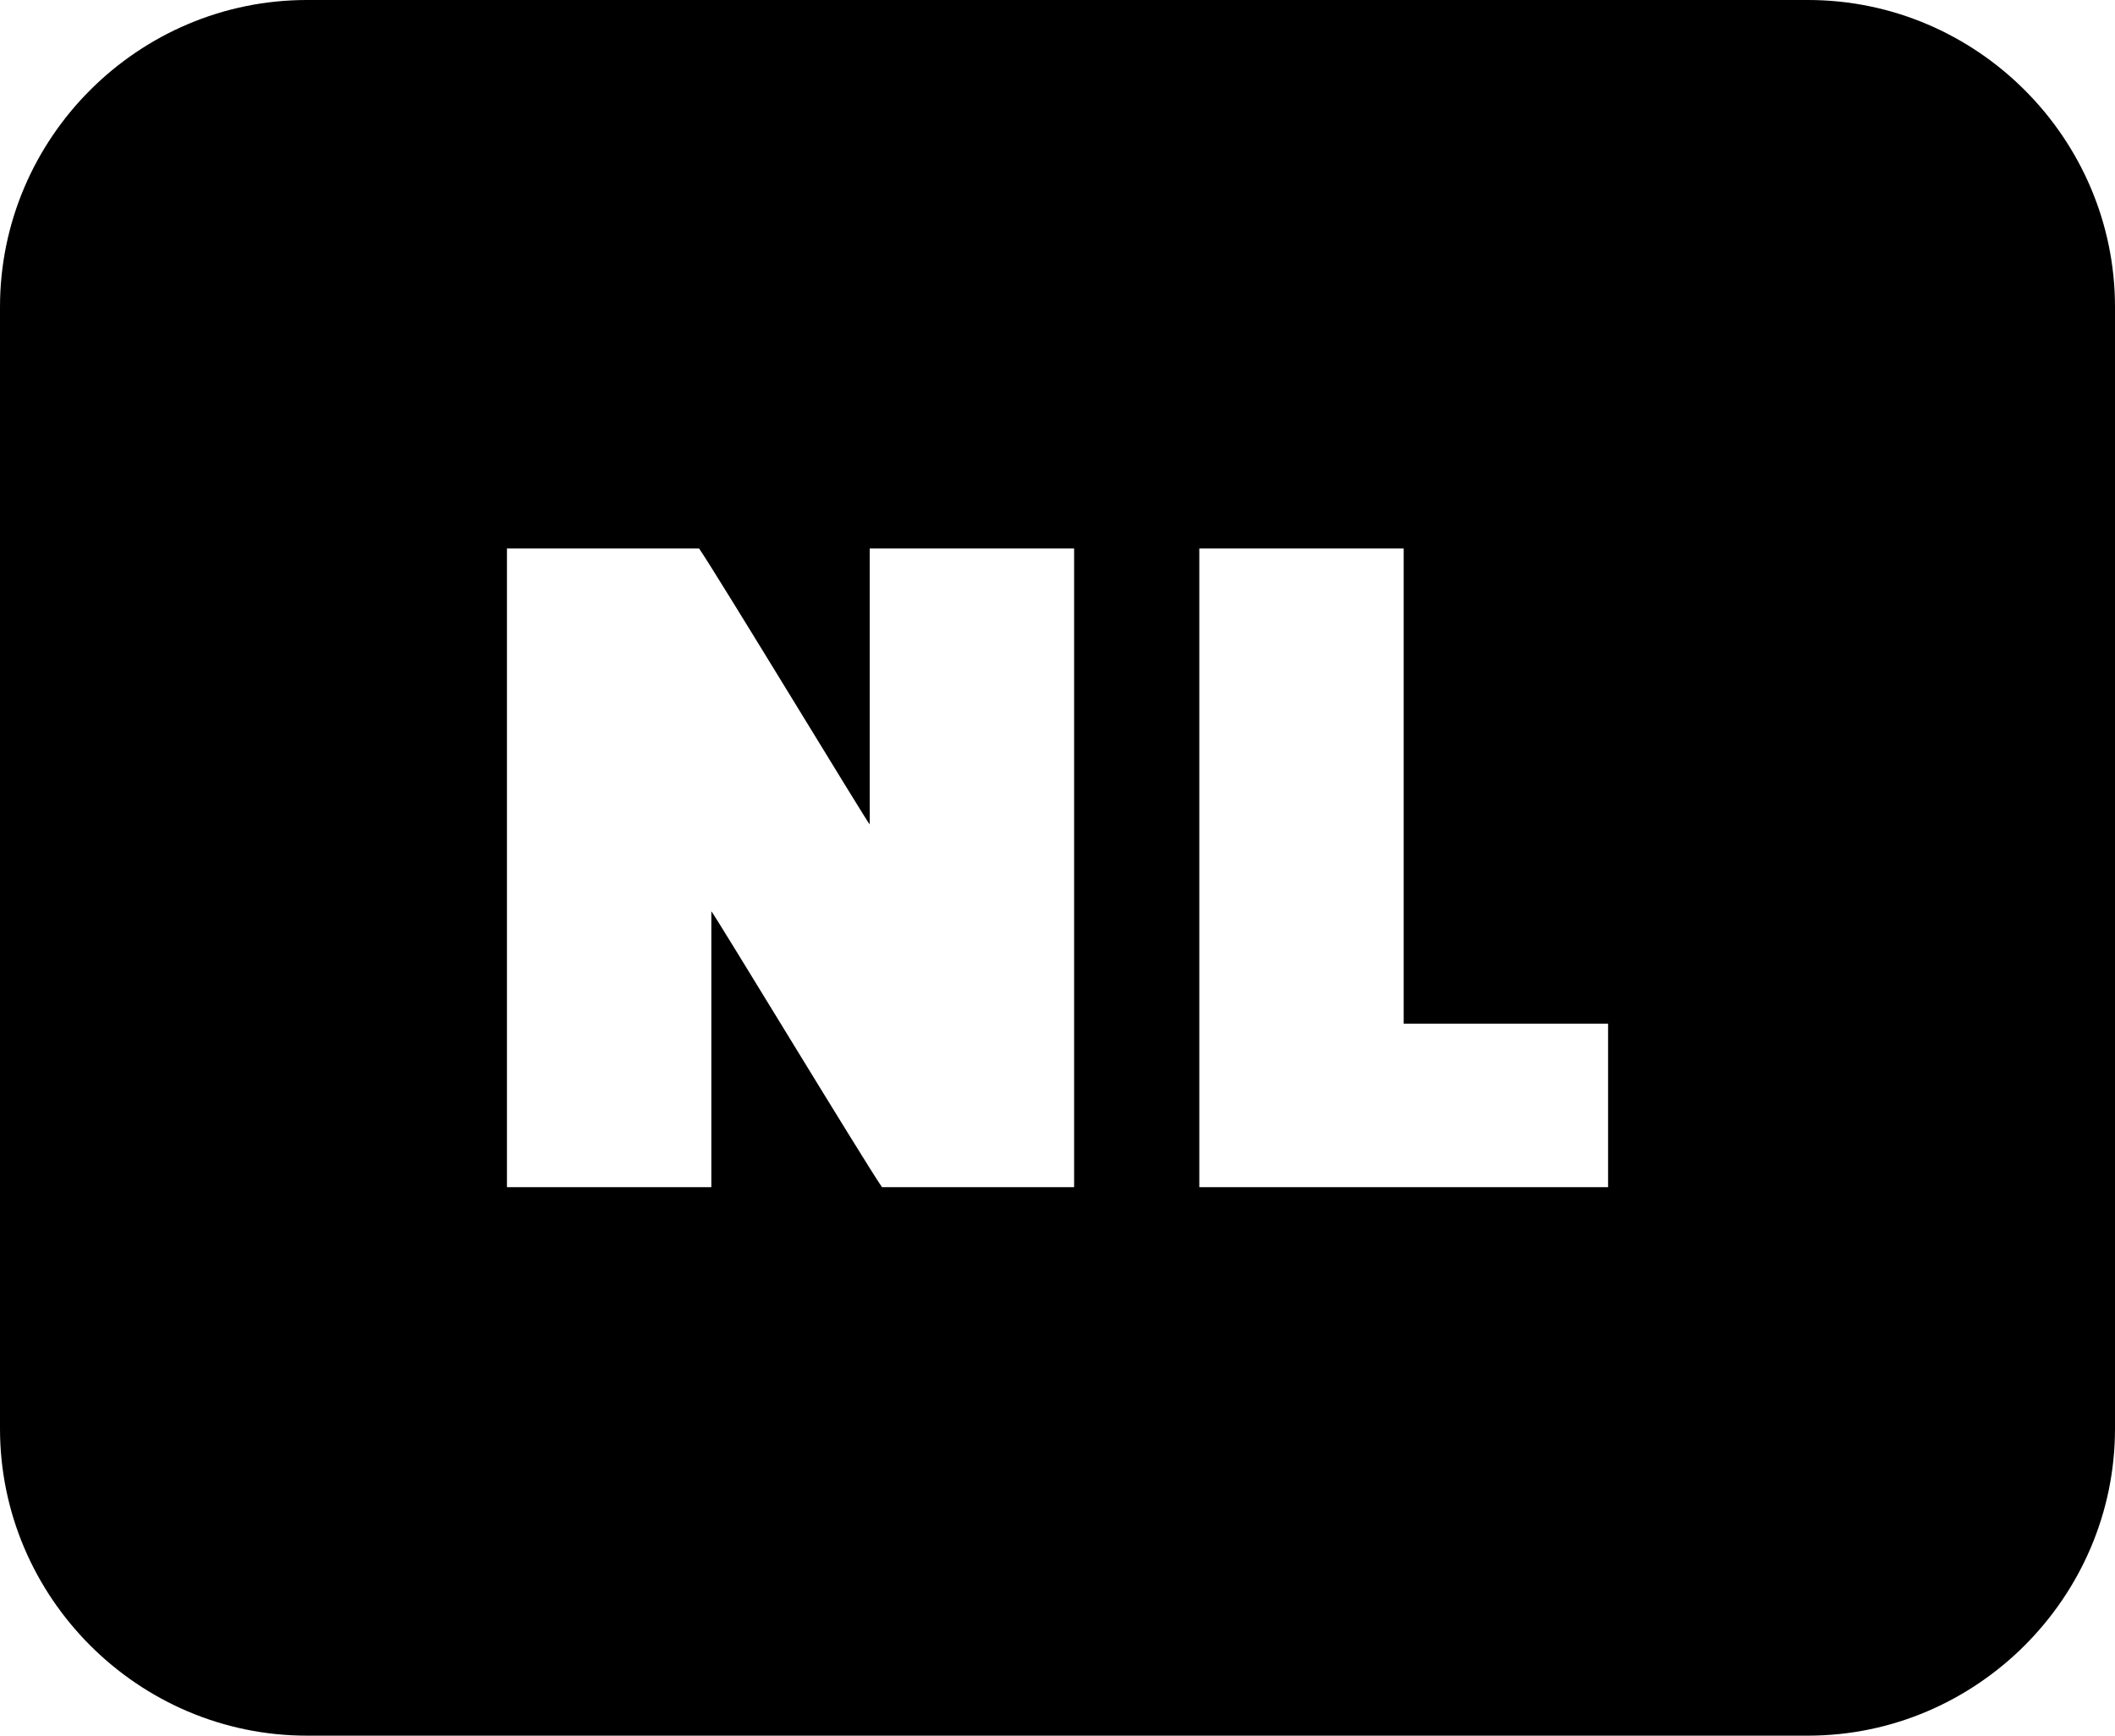 <svg xmlns="http://www.w3.org/2000/svg" shape-rendering="geometricPrecision" text-rendering="geometricPrecision" image-rendering="optimizeQuality" fill-rule="evenodd" clip-rule="evenodd" viewBox="0 0 512 420.166"><path d="M74.316 0h363.368C478.549 0 512 33.458 512 74.316V345.85c0 40.814-33.501 74.316-74.316 74.316H74.316C33.439 420.166 0 386.689 0 345.85V74.316C0 33.408 33.408 0 74.316 0zm139.201 287.393c-4.527-6.564-40.988-66.792-41.317-66.792v66.792h-49.478V132.779h46.512c4.521 6.558 40.982 66.792 41.31 66.792v-66.792h49.478v154.614h-46.505zm175.767 0h-98.956V132.779h49.478v115.032h49.478v39.582z"/></svg>